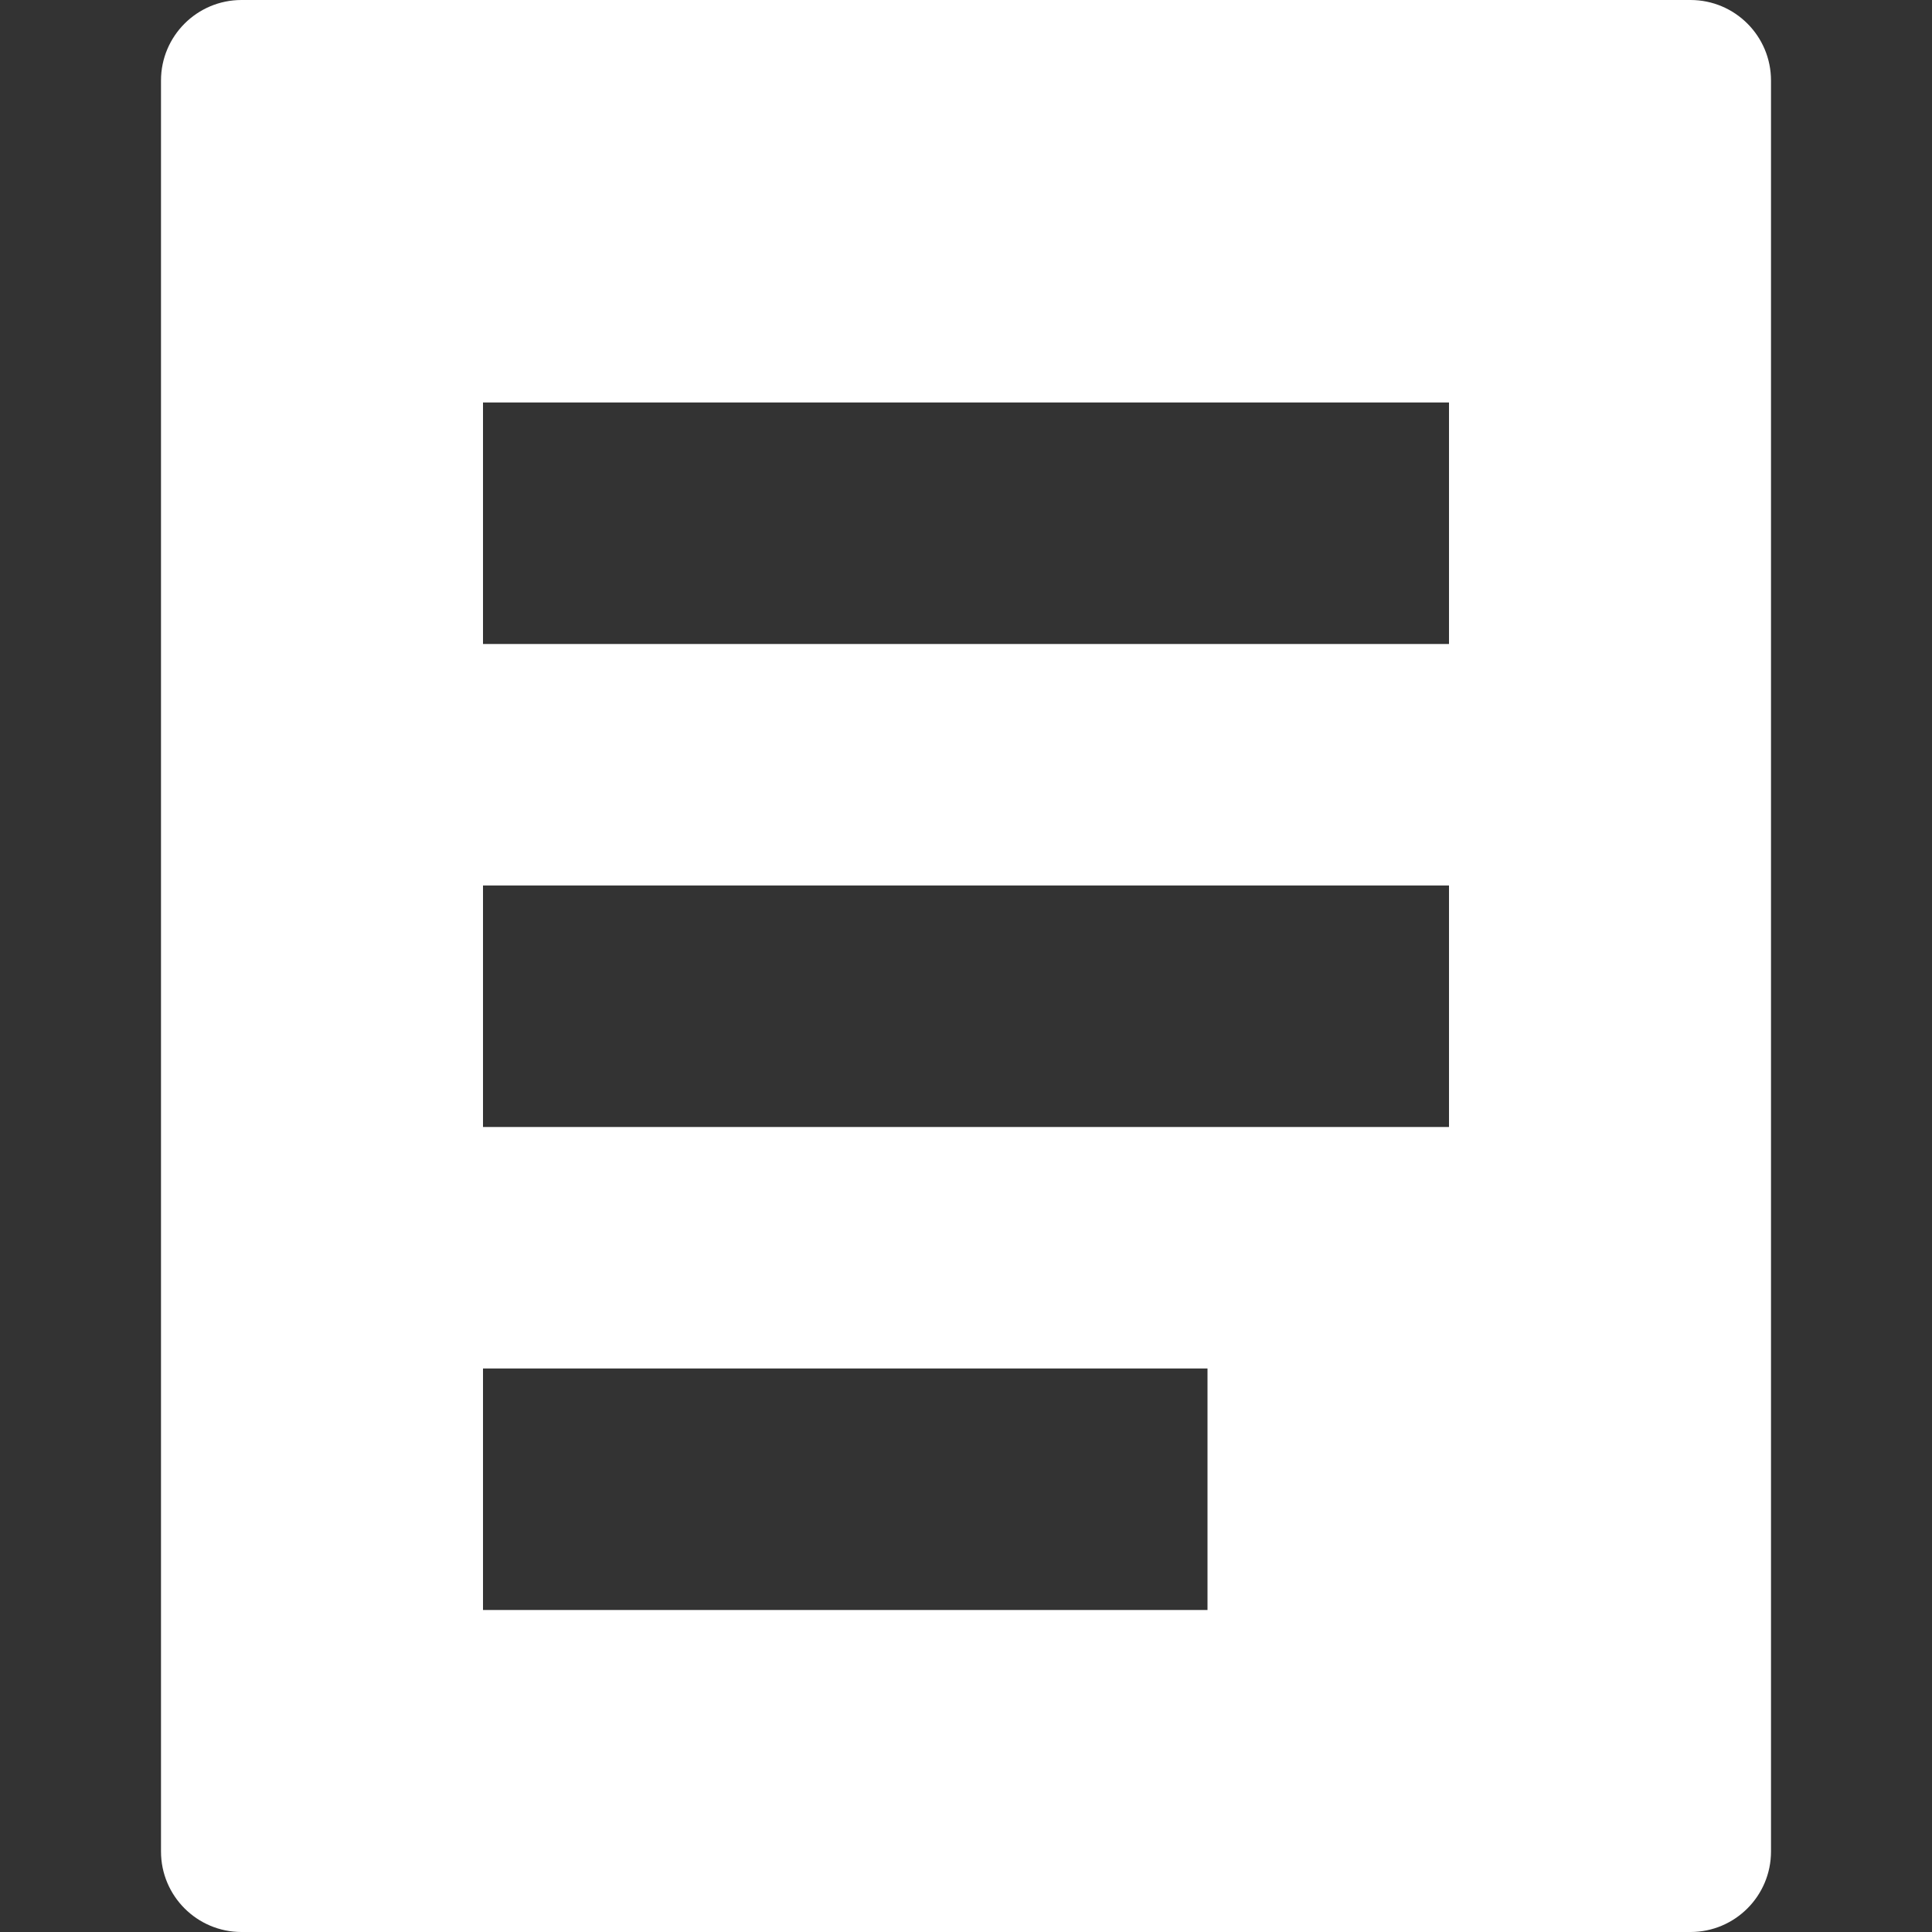 <svg height="24" viewBox="0 0 24 24" width="24" xmlns="http://www.w3.org/2000/svg"><rect x="0" y="0" width="24" height="24" fill="#333333" stroke="none"/><path d="m21 0c.552 0 1 .448 1 1v22c0 .552-.448 1-1 1h-18c-.552 0-1-.448-1-1v-22c0-.552.448-1 1-1zm-6 17h-9v3h9zm3-6h-12v3h12zm0-6h-12v3h12z" fill="#fff" fill-rule="evenodd"/></svg>
